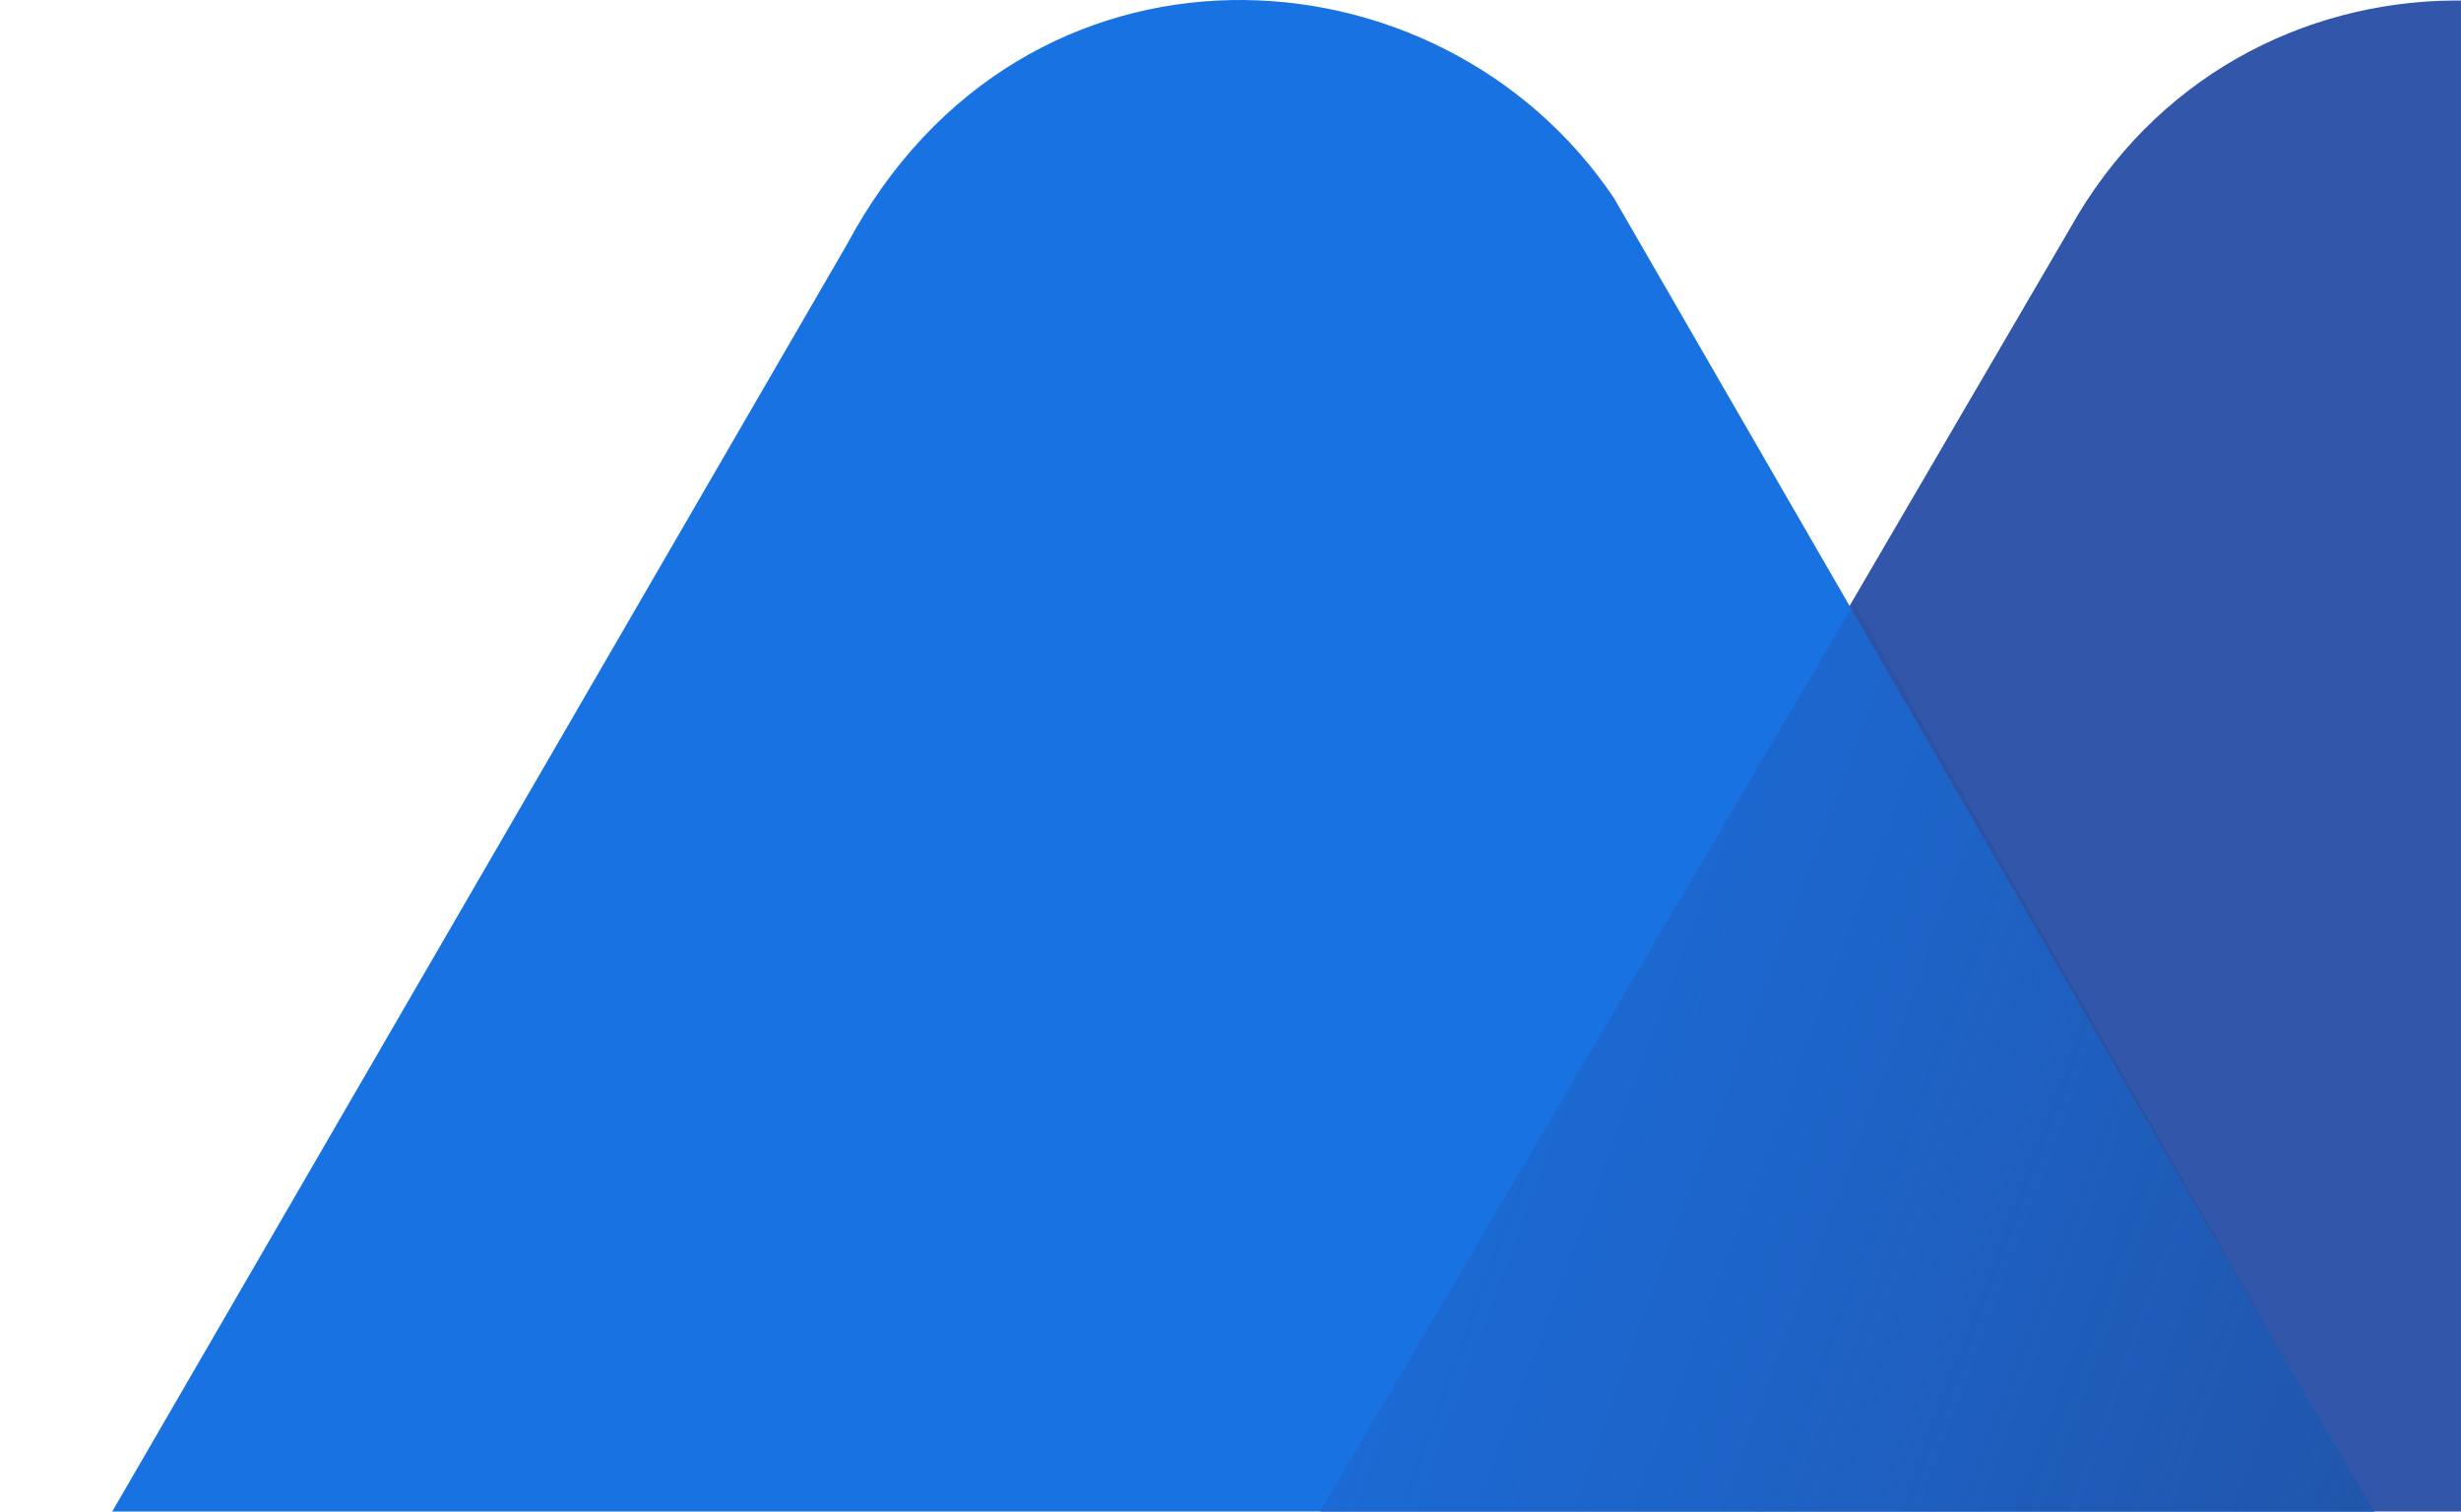 <?xml version="1.0" encoding="UTF-8" standalone="no"?>
<svg
   width="65.124"
   height="40"
   fill="none"
   version="1.1"
   id="svg15"
   sodipodi:docname="mexc--pictogram.svg"
   inkscape:version="1.1.2 (0a00cf5339, 2022-02-04)"
   xmlns:inkscape="http://www.inkscape.org/namespaces/inkscape"
   xmlns:sodipodi="http://sodipodi.sourceforge.net/DTD/sodipodi-0.dtd"
   xmlns="http://www.w3.org/2000/svg"
   xmlns:svg="http://www.w3.org/2000/svg">
  <sodipodi:namedview
     id="namedview17"
     pagecolor="#ffffff"
     bordercolor="#666666"
     borderopacity="1.0"
     inkscape:pageshadow="2"
     inkscape:pageopacity="0.0"
     inkscape:pagecheckerboard="0"
     showgrid="false"
     inkscape:zoom="2.7662347"
     inkscape:cx="-13.737085"
     inkscape:cy="98.509357"
     inkscape:window-width="1920"
     inkscape:window-height="1016"
     inkscape:window-x="0"
     inkscape:window-y="0"
     inkscape:window-maximized="1"
     inkscape:current-layer="svg15" />
  <path
     fill="#3156aa"
     d="M 96.42,42.37 75.229,5.73 C 70.584,-1.906 59.254,-1.987 54.771,6.056 L 32.521,44.158 c -4.156,6.985 0.978,15.76 9.291,15.76 h 44.583 c 8.395,0 14.67,-9.018 10.025,-17.548 z"
     style="stroke-width:2.947"
     id="path2" />
  <path
     fill="#1972e2"
     d="m 65.855,45.214 -1.305,-2.275 C 63.329,40.827 60.638,36.277 60.638,36.277 L 42.71,5.243 C 38.064,-1.663 27.061,-2.232 22.416,6.462 L 1.549,42.45 C -2.77,50.005 2.364,59.835 11.736,59.917 H 86.232 C 74.74,59.998 71.073,54.067 65.855,45.213 Z"
     style="stroke-width:2.947"
     id="path4" />
  <path
     fill="url(#a)"
     d="m 65.855,45.214 -1.305,-2.275 C 63.329,40.827 60.638,36.277 60.638,36.277 L 49.066,15.968 32.438,44.239 c -4.153,6.985 0.98,15.76 9.294,15.76 H 86.234 C 74.66,59.919 71.073,54.069 65.857,45.214 Z"
     style="fill:url(#a);stroke-width:2.947"
     id="path6" />
  <defs
     id="defs13">
    <linearGradient
       id="a"
       x1="8.986"
       x2="26.437"
       y1="10.647"
       y2="17.096"
       gradientTransform="matrix(2.952,0,0,2.942,9.5445545e-5,0.068)"
       gradientUnits="userSpaceOnUse">
      <stop
         stop-color="#264CA2"
         stop-opacity="0"
         id="stop8" />
      <stop
         offset="1"
         stop-color="#234588"
         id="stop10" />
    </linearGradient>
  </defs>
</svg>
